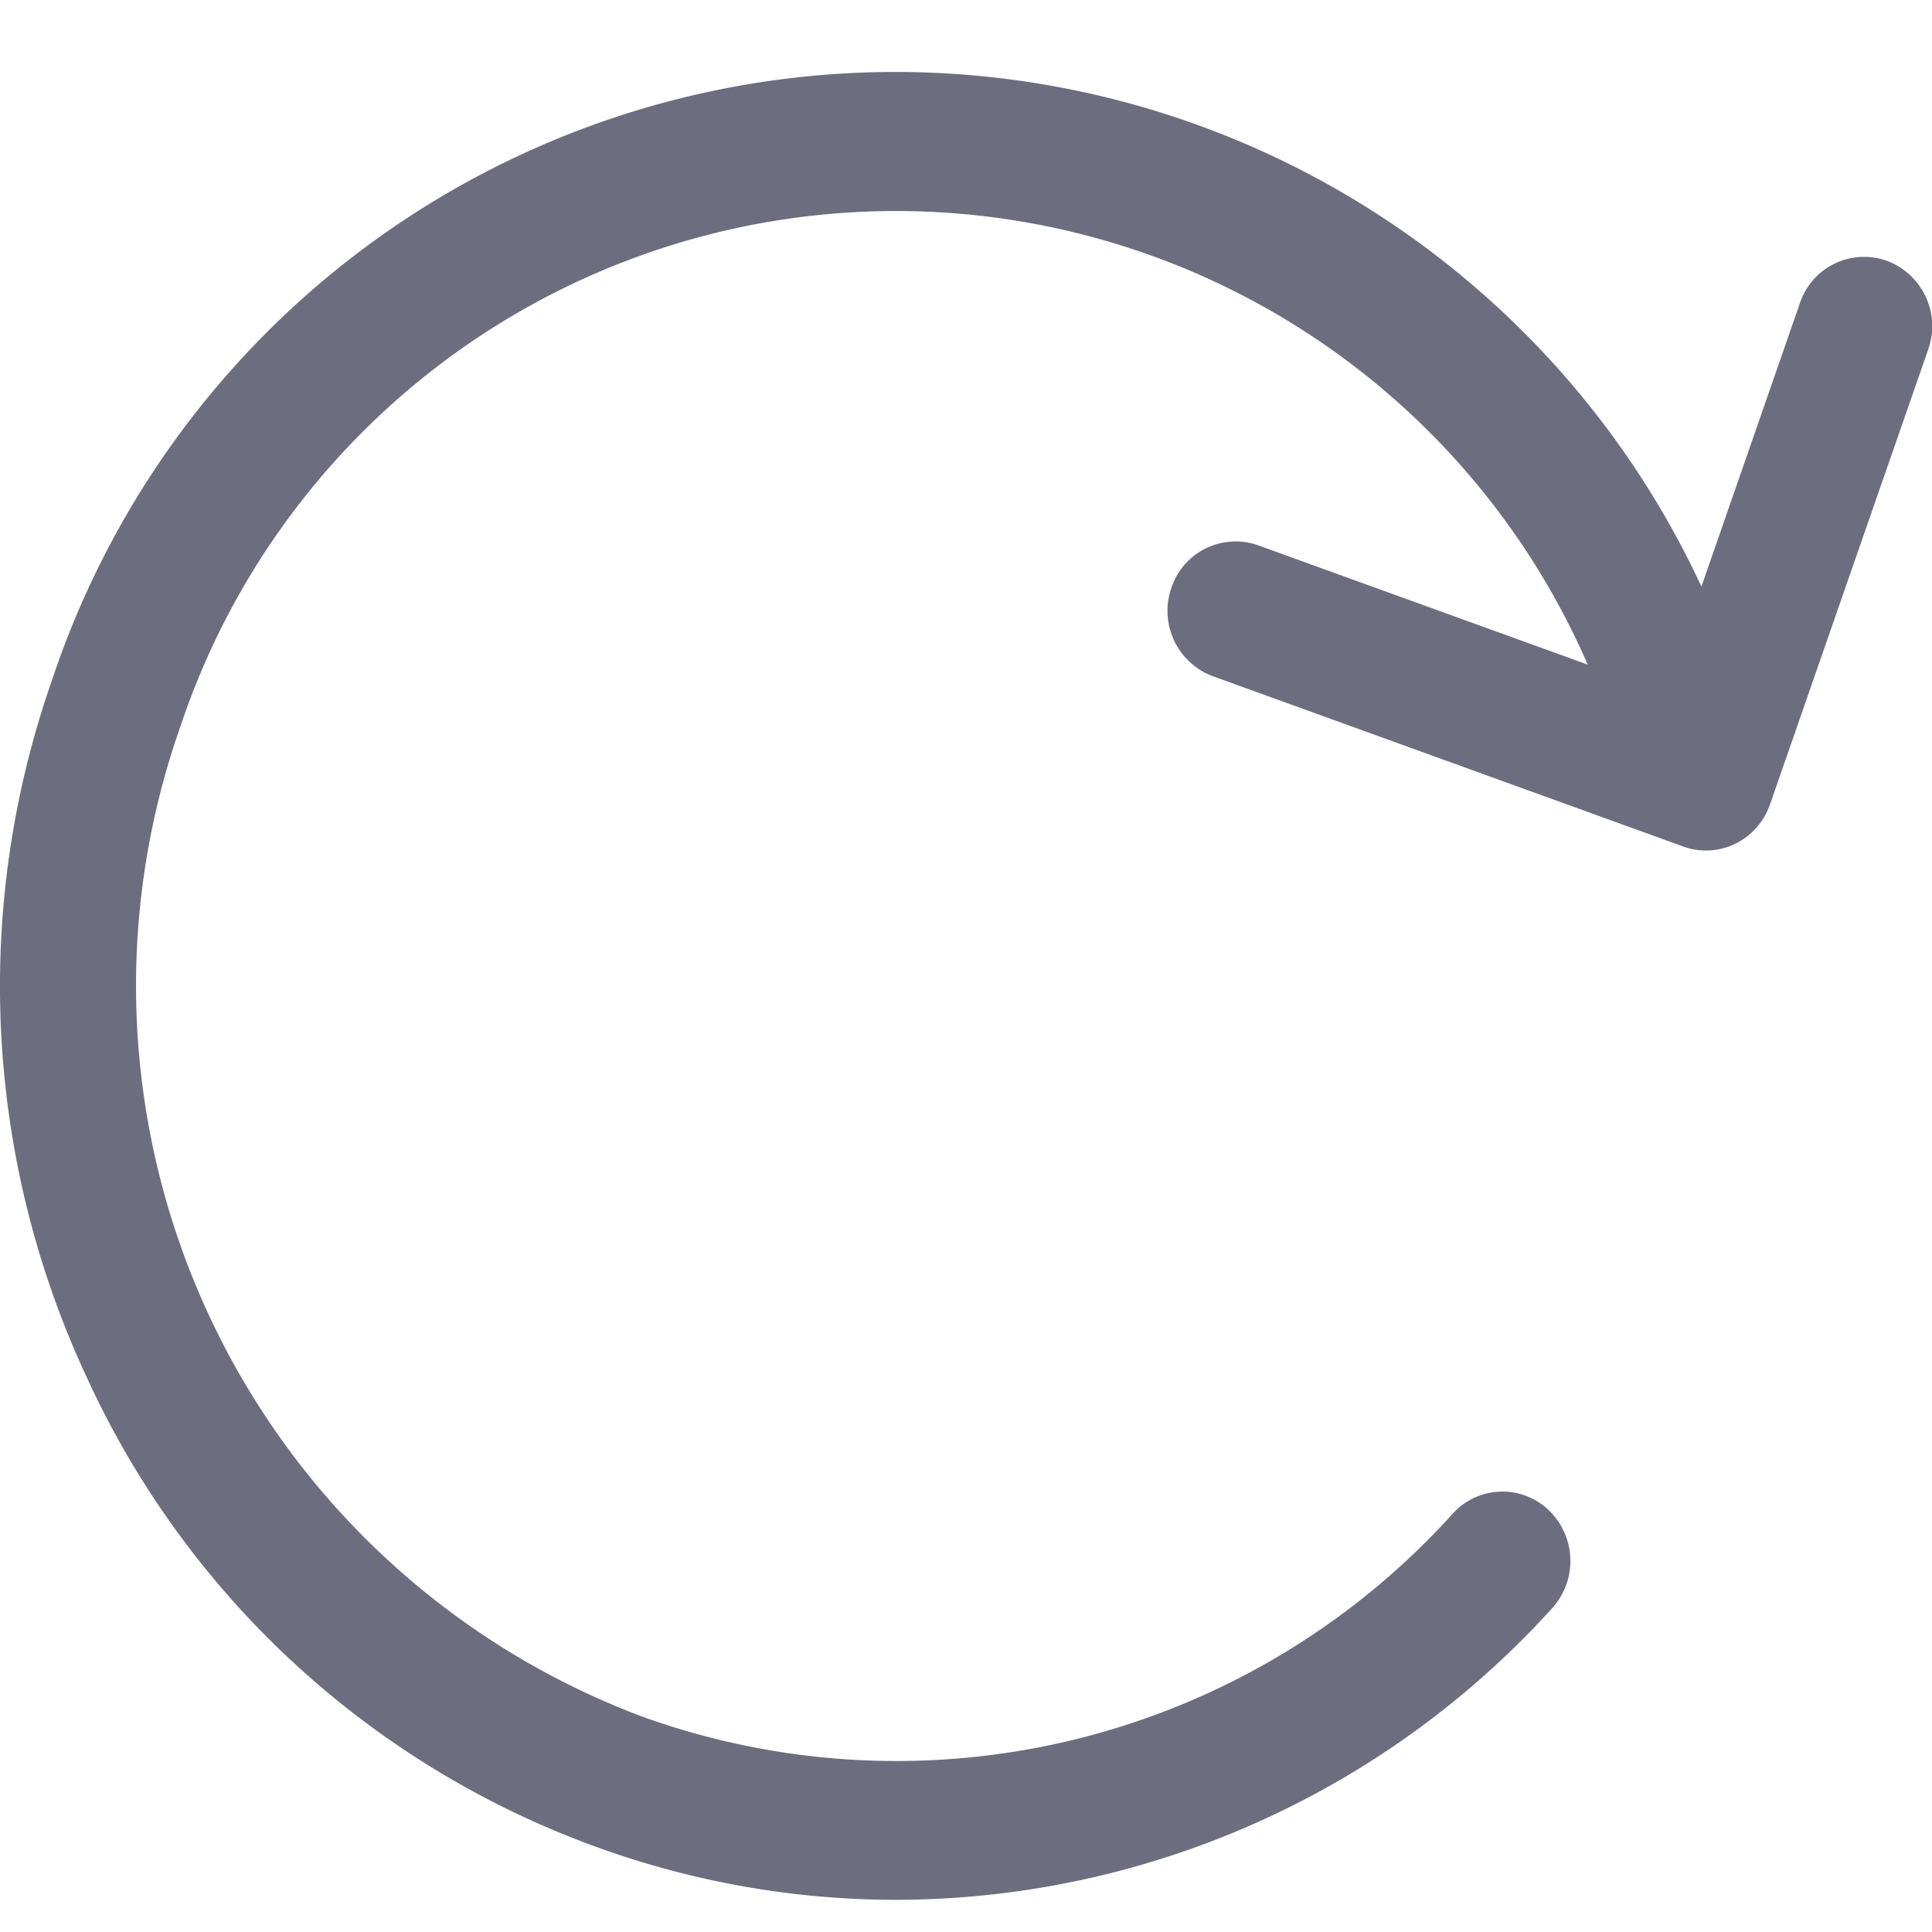 <svg xmlns="http://www.w3.org/2000/svg" xmlns:xlink="http://www.w3.org/1999/xlink" width="20" height="20" viewBox="0 0 20 20"><defs><style>.a,.c{fill:#6c6e7f;}.a{stroke:#707070;}.b{clip-path:url(#a);}</style><clipPath id="a"><rect class="a" width="20" height="20" transform="translate(245 976)"/></clipPath></defs><g class="b" transform="translate(-245 -976)"><g transform="translate(245 976.743)"><g transform="translate(0)"><path class="c" d="M.906,14.26A9.58,9.58,0,0,1,.538,7.027a9.2,9.2,0,0,1,17.075-.97l1.02-2.935a.7.7,0,0,1,.9-.437.722.722,0,0,1,.428.917L18.323,8.312a.715.715,0,0,1-.36.408.691.691,0,0,1-.538.028L12.555,6.985a.722.722,0,0,1-.428-.917.7.7,0,0,1,.9-.437l3.409,1.234a7.809,7.809,0,0,0-14.569.642A8.08,8.08,0,0,0,6.648,17.755a7.757,7.757,0,0,0,8.39-2.1.693.693,0,0,1,.994-.037.728.728,0,0,1,.036,1.015,9.182,9.182,0,0,1-6.79,3.019,9.089,9.089,0,0,1-3.1-.546A9.275,9.275,0,0,1,.906,14.26Z" transform="translate(0 -0.728)"/></g></g></g></svg>